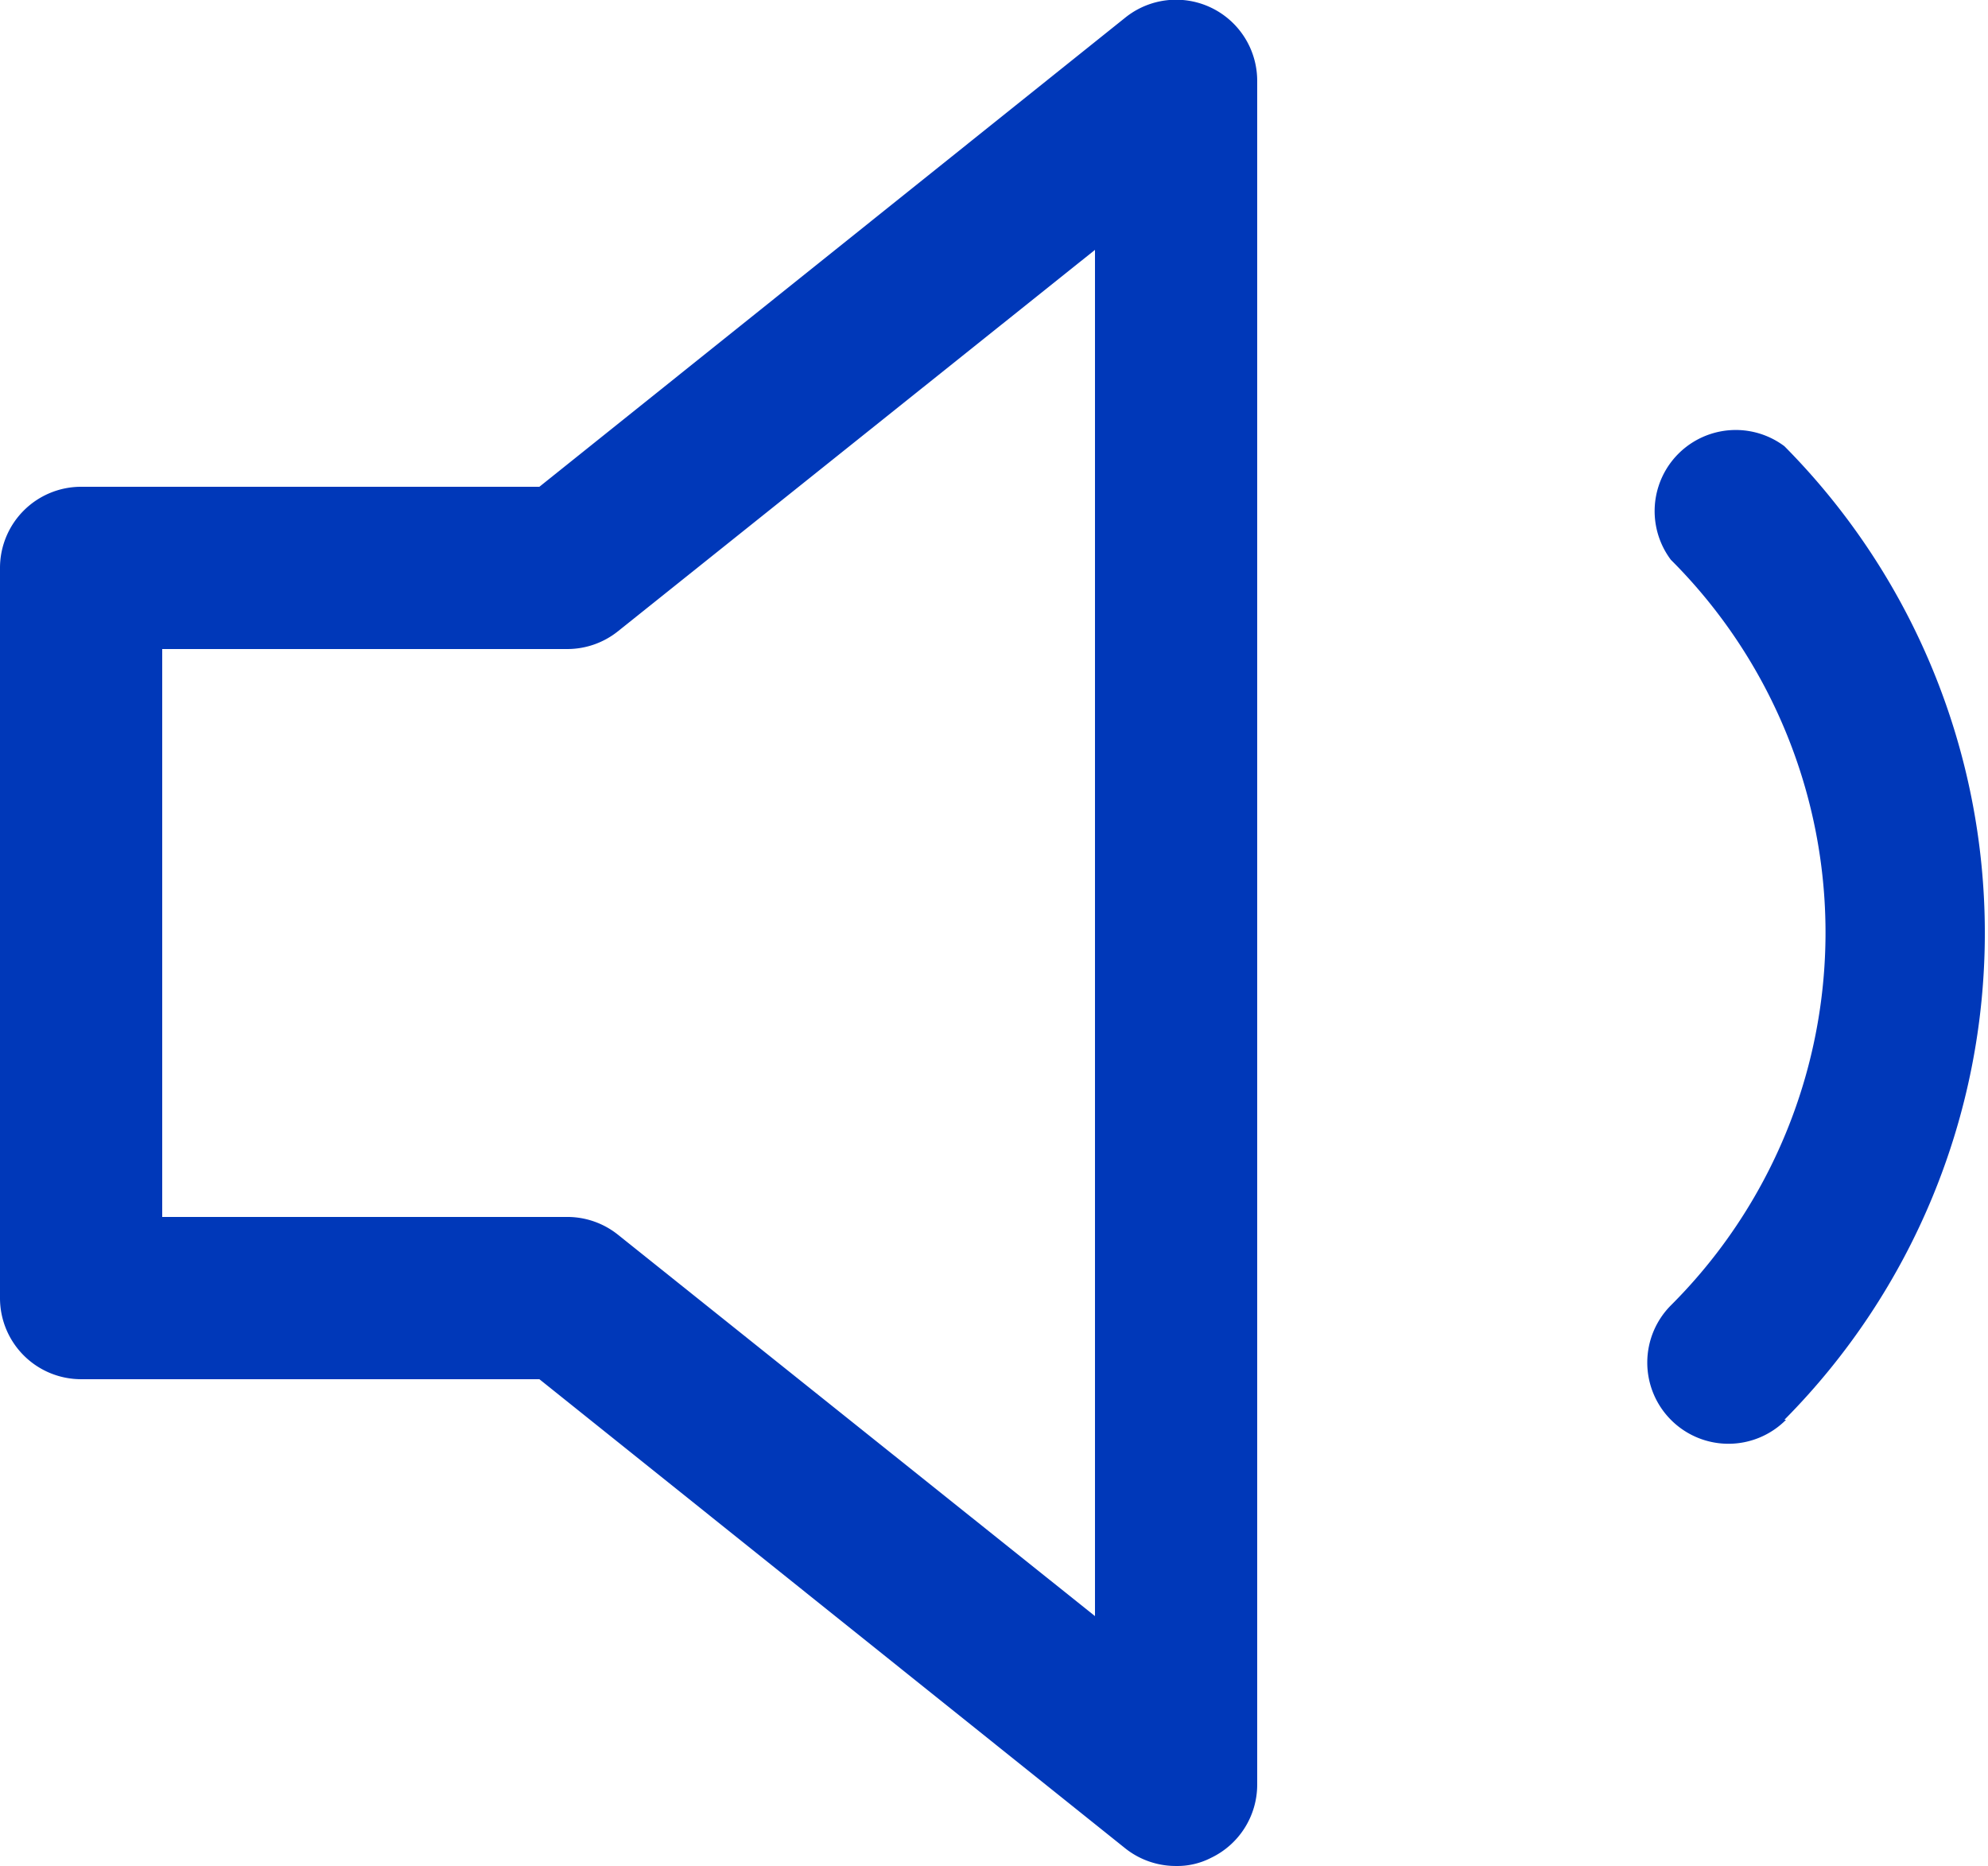<svg xmlns="http://www.w3.org/2000/svg" viewBox="0 0 24.51 23">
  <path d="M14.5,23a1,1,0,0,1-.63-.22L6.65,17H1a1,1,0,0,1-1-1V7A1,1,0,0,1,1,6H6.65L13.87.22A1,1,0,0,1,15.5,1V22a1,1,0,0,1-.57.9A.91.91,0,0,1,14.5,23ZM2,15H7a1,1,0,0,1,.62.22l5.88,4.7V3.08L7.62,7.78A1,1,0,0,1,7,8H2Zm20,2.5a8.52,8.52,0,0,0,0-12A1,1,0,0,0,20.6,6.9a6.49,6.49,0,0,1,0,9.19,1,1,0,0,0,0,1.41,1,1,0,0,0,1.42,0Z" fill="#0038b9"/>
</svg>
